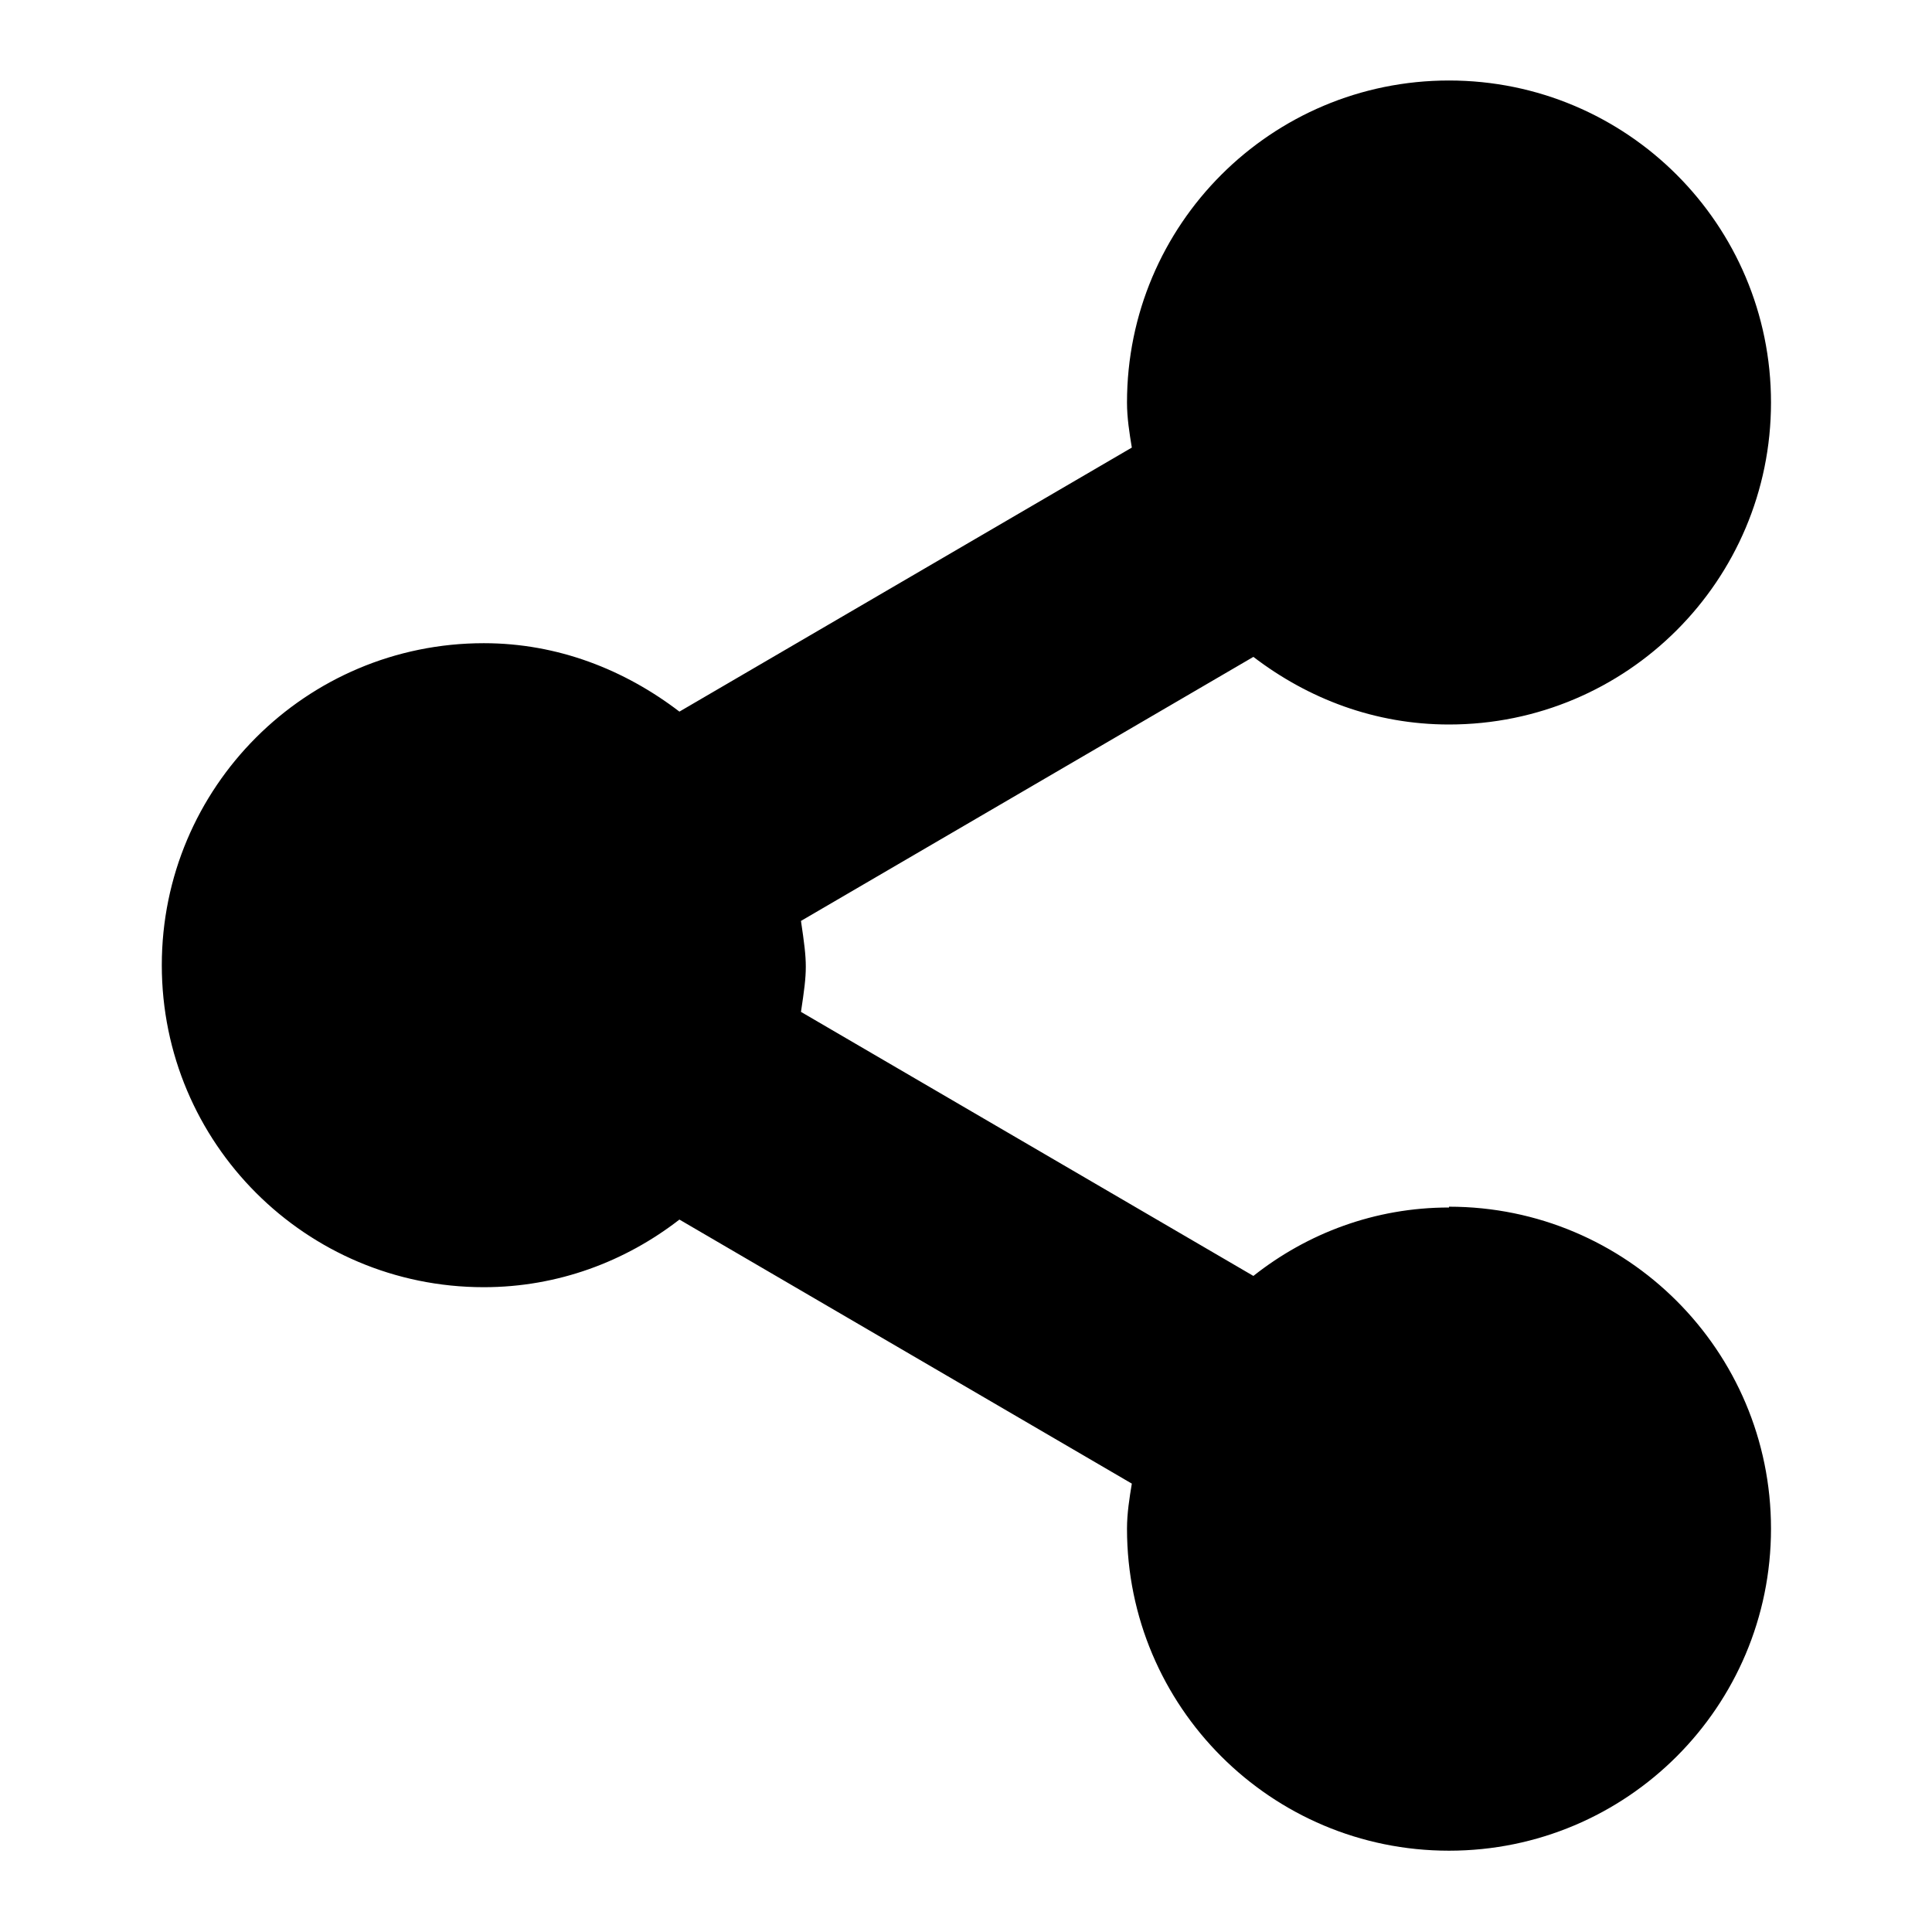 <?xml version="1.0" encoding="UTF-8"?><svg id="Laag_1" xmlns="http://www.w3.org/2000/svg" xmlns:xlink="http://www.w3.org/1999/xlink" viewBox="0 0 24 24"><defs><style>.cls-1{fill:none;}.cls-2{clip-path:url(#clippath);}.cls-3{clip-path:url(#clippath-1);}</style><clipPath id="clippath"><rect class="cls-1" width="24" height="24"/></clipPath><clipPath id="clippath-1"><rect class="cls-1" width="24" height="24"/></clipPath></defs><g class="cls-2"><g class="cls-3"><path d="m18,15c-.92,0-1.76.32-2.43.85l-5.62-3.28c.08-.53.08-.59,0-1.13l5.62-3.28c.68.52,1.51.84,2.43.84,2.21,0,4-1.79,4-4s-1.79-4-4-4-4,1.79-4,4c0,.19.03.38.06.56l-5.62,3.28c-.68-.52-1.51-.85-2.43-.85-2.21,0-4,1.79-4,4s1.79,4,4,4c.92,0,1.76-.32,2.43-.84l5.62,3.28c-.03.18-.06.37-.06.56,0,2.21,1.79,4,4,4s4-1.79,4-4-1.79-4-4-4"/></g></g></svg>